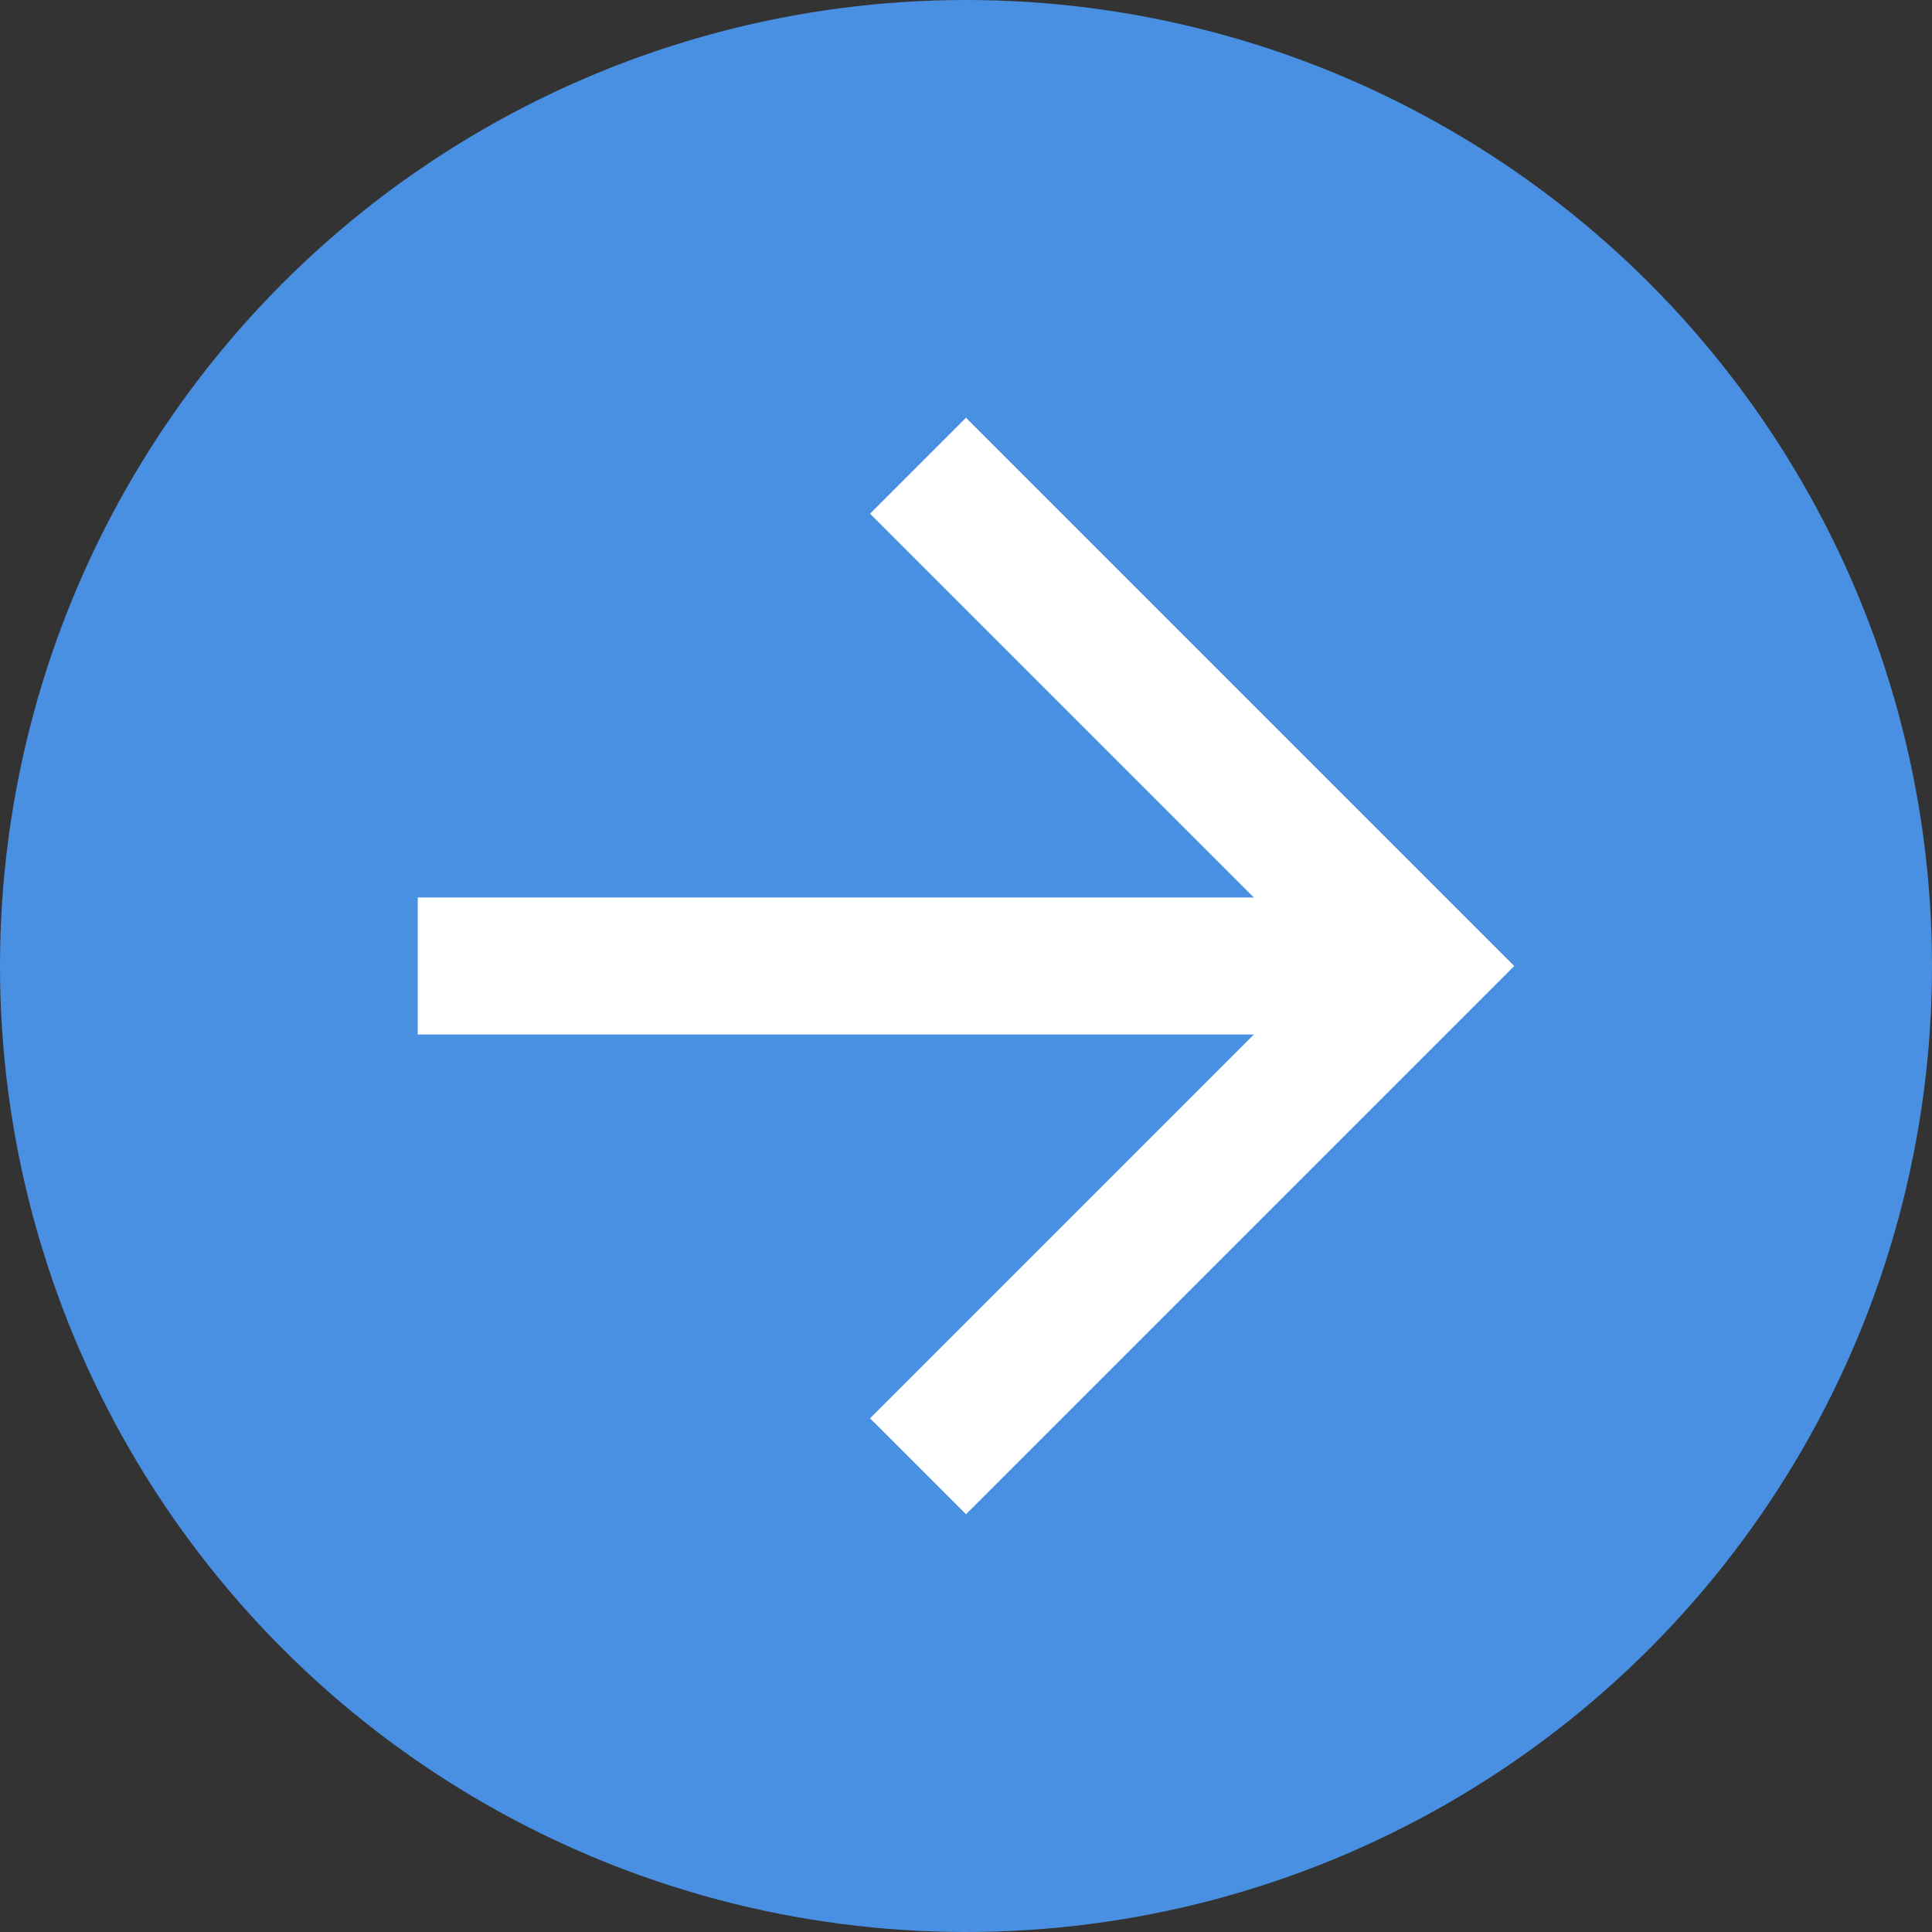 <?xml version="1.0" encoding="UTF-8"?>
<svg width="74px" height="74px" viewBox="0 0 74 74" version="1.1" xmlns="http://www.w3.org/2000/svg" xmlns:xlink="http://www.w3.org/1999/xlink">
    <rect x="0" y="0" width="74" height="74" fill="#333333" stroke="none"/>
    <!-- Generator: Sketch 51.2 (57519) - http://www.bohemiancoding.com/sketch -->
    <title>Average</title>
    <desc>Created with Sketch.</desc>
    <defs></defs>
    <g id="Average" stroke="none" stroke-width="1" fill="none" fill-rule="evenodd">
        <g id="Group-3">
            <circle id="Oval" fill="#4A90E2" fill-rule="nonzero" cx="37" cy="37" r="37"></circle>
            <g id="arrow-back" transform="translate(37, 37) rotate(180) translate(-37, -37) translate(16, 16)" fill="#FFFFFF">
                <polygon id="Shape" points="42 18.375 9.975 18.375 24.675 3.675 21 0 0 21 21 42 24.675 38.325 9.975 23.625 42 23.625"></polygon>
            </g>
        </g>
    </g>
</svg>